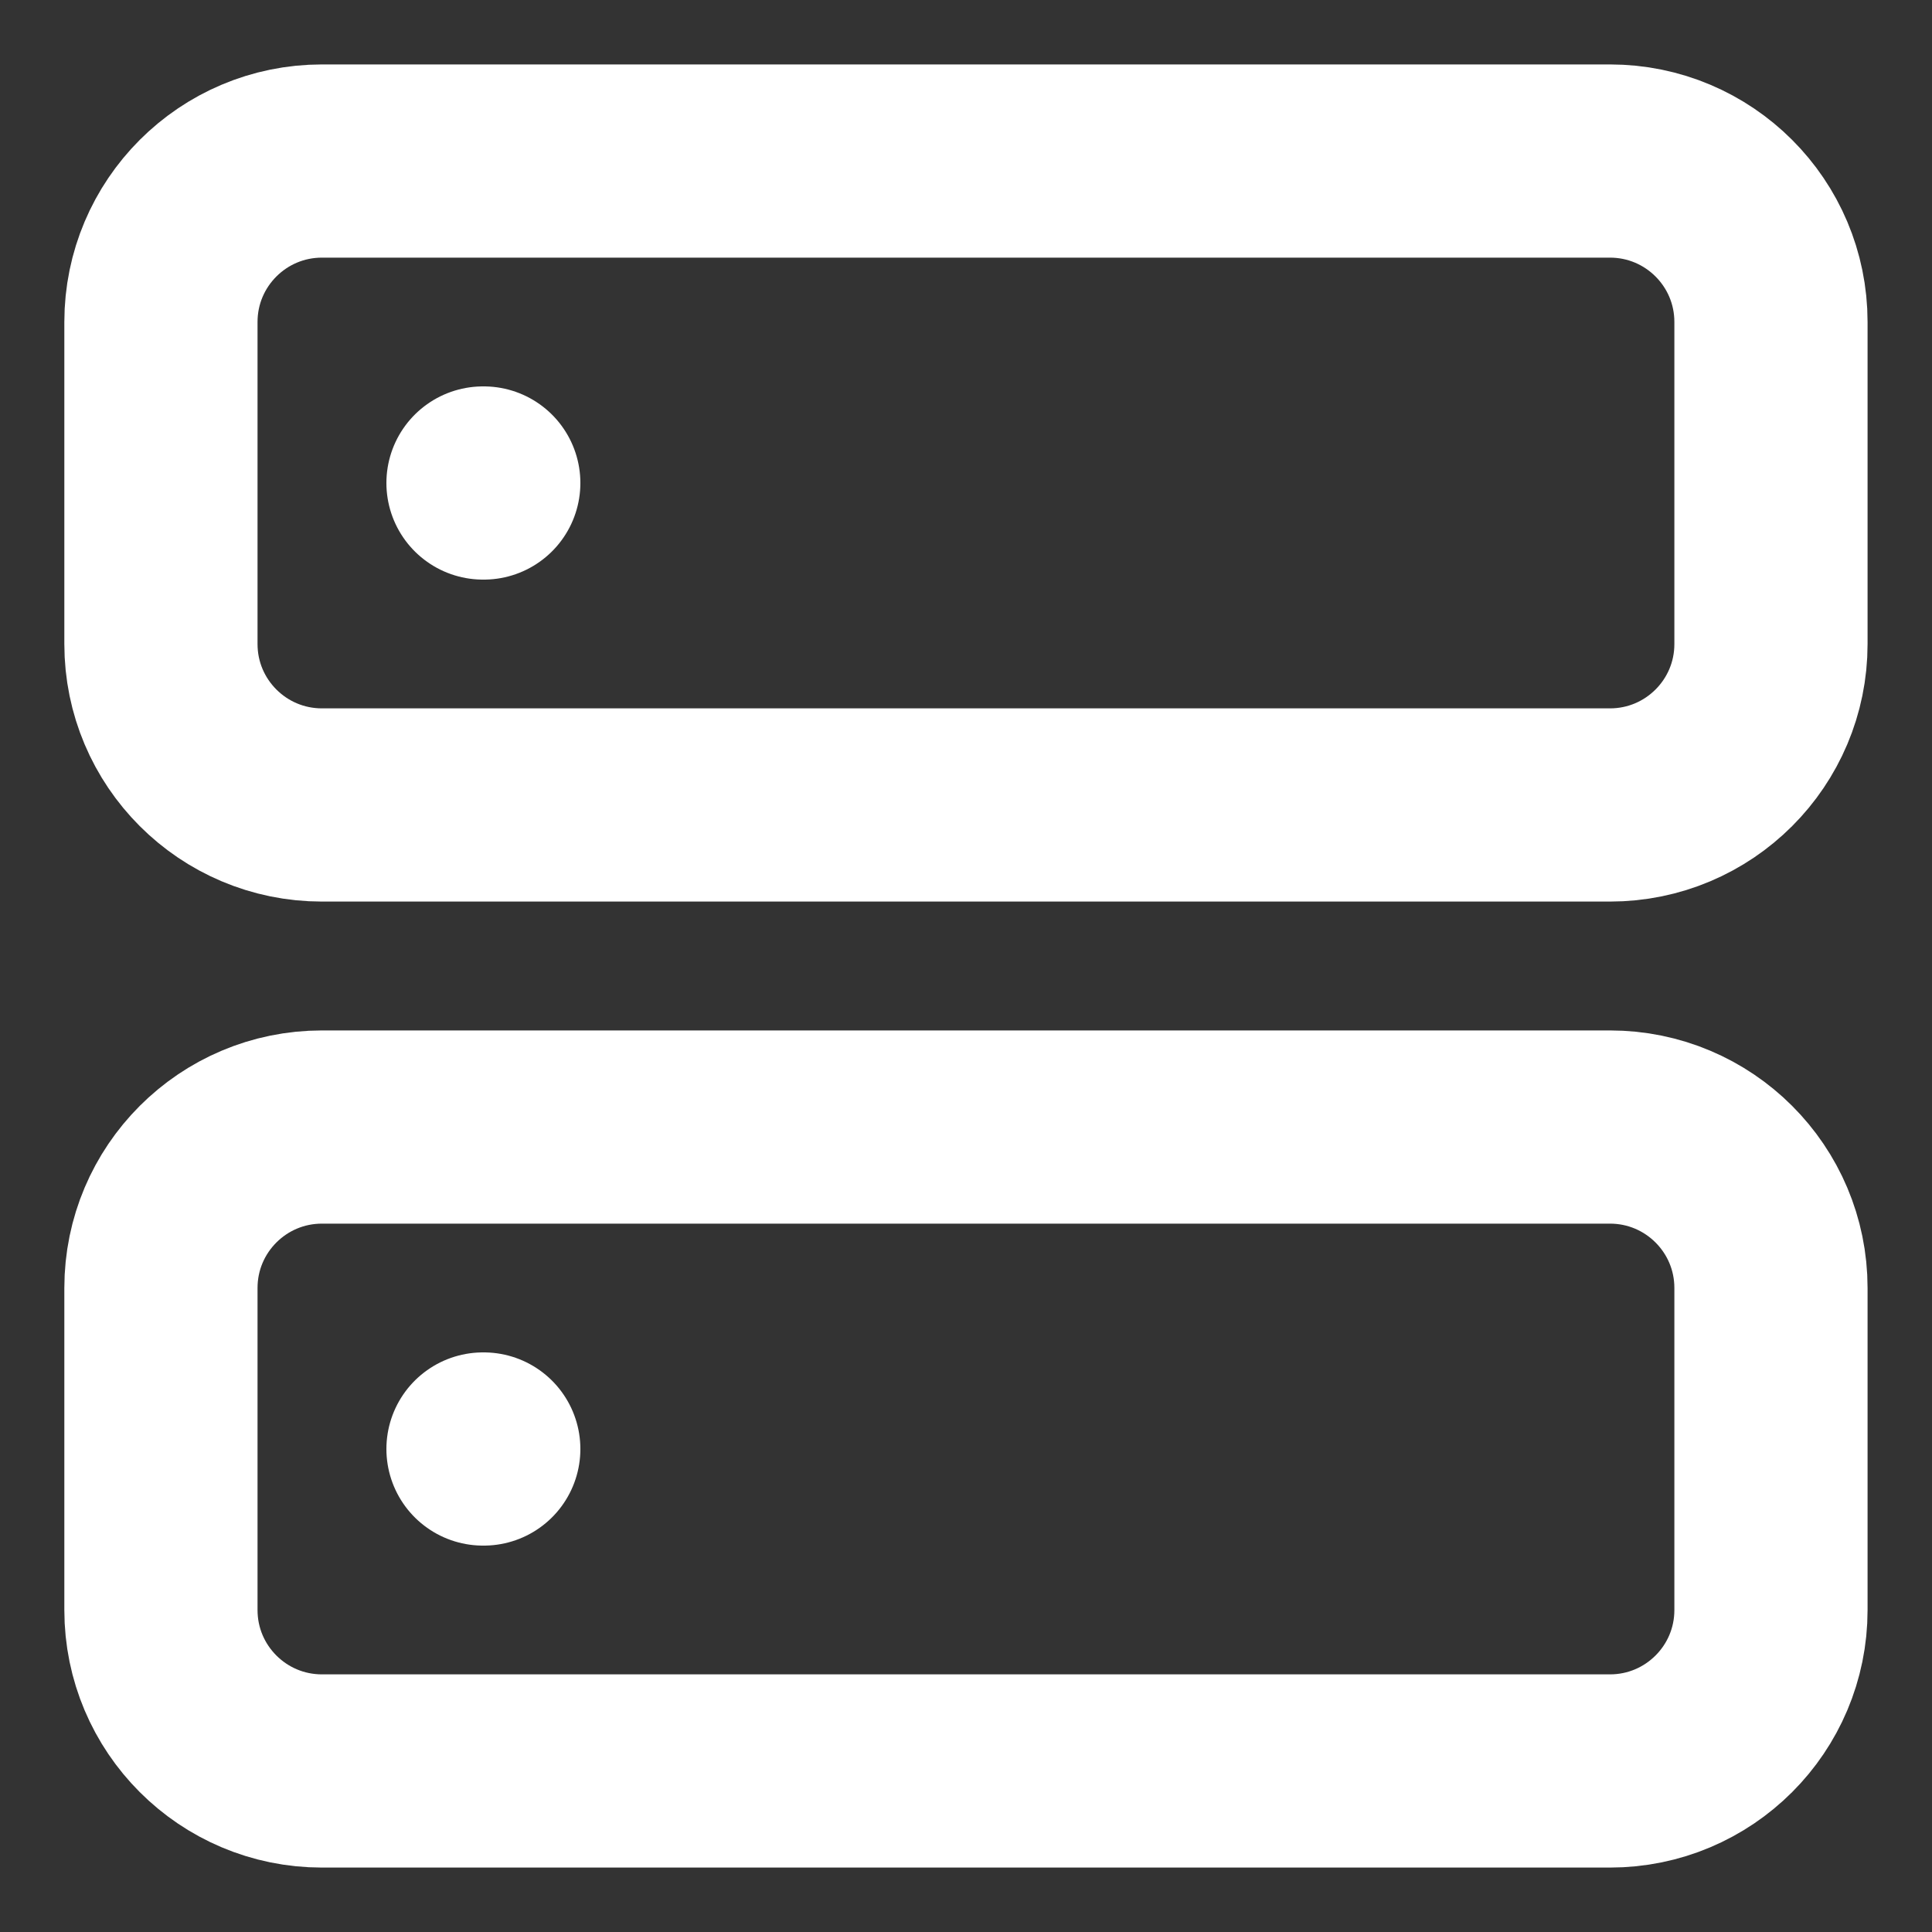 <svg width="20" height="20" viewBox="0 0 20 20" fill="none" xmlns="http://www.w3.org/2000/svg">
<rect x="0" y="0" width="20" height="20" fill="#333333" stroke="none"/>
<path d="M16.666 1.667H3.333C2.412 1.667 1.666 2.413 1.666 3.333V6.667C1.666 7.587 2.412 8.333 3.333 8.333H16.666C17.587 8.333 18.333 7.587 18.333 6.667V3.333C18.333 2.413 17.587 1.667 16.666 1.667Z" stroke="white" stroke-width="2" stroke-linecap="round" stroke-linejoin="round"/>
<path d="M16.666 11.667H3.333C2.412 11.667 1.666 12.413 1.666 13.333V16.667C1.666 17.587 2.412 18.333 3.333 18.333H16.666C17.587 18.333 18.333 17.587 18.333 16.667V13.333C18.333 12.413 17.587 11.667 16.666 11.667Z" stroke="white" stroke-width="2" stroke-linecap="round" stroke-linejoin="round"/>
<path d="M5 5H5.008" stroke="white" stroke-width="2" stroke-linecap="round" stroke-linejoin="round"/>
<path d="M5 15H5.008" stroke="white" stroke-width="2" stroke-linecap="round" stroke-linejoin="round"/>
</svg>

